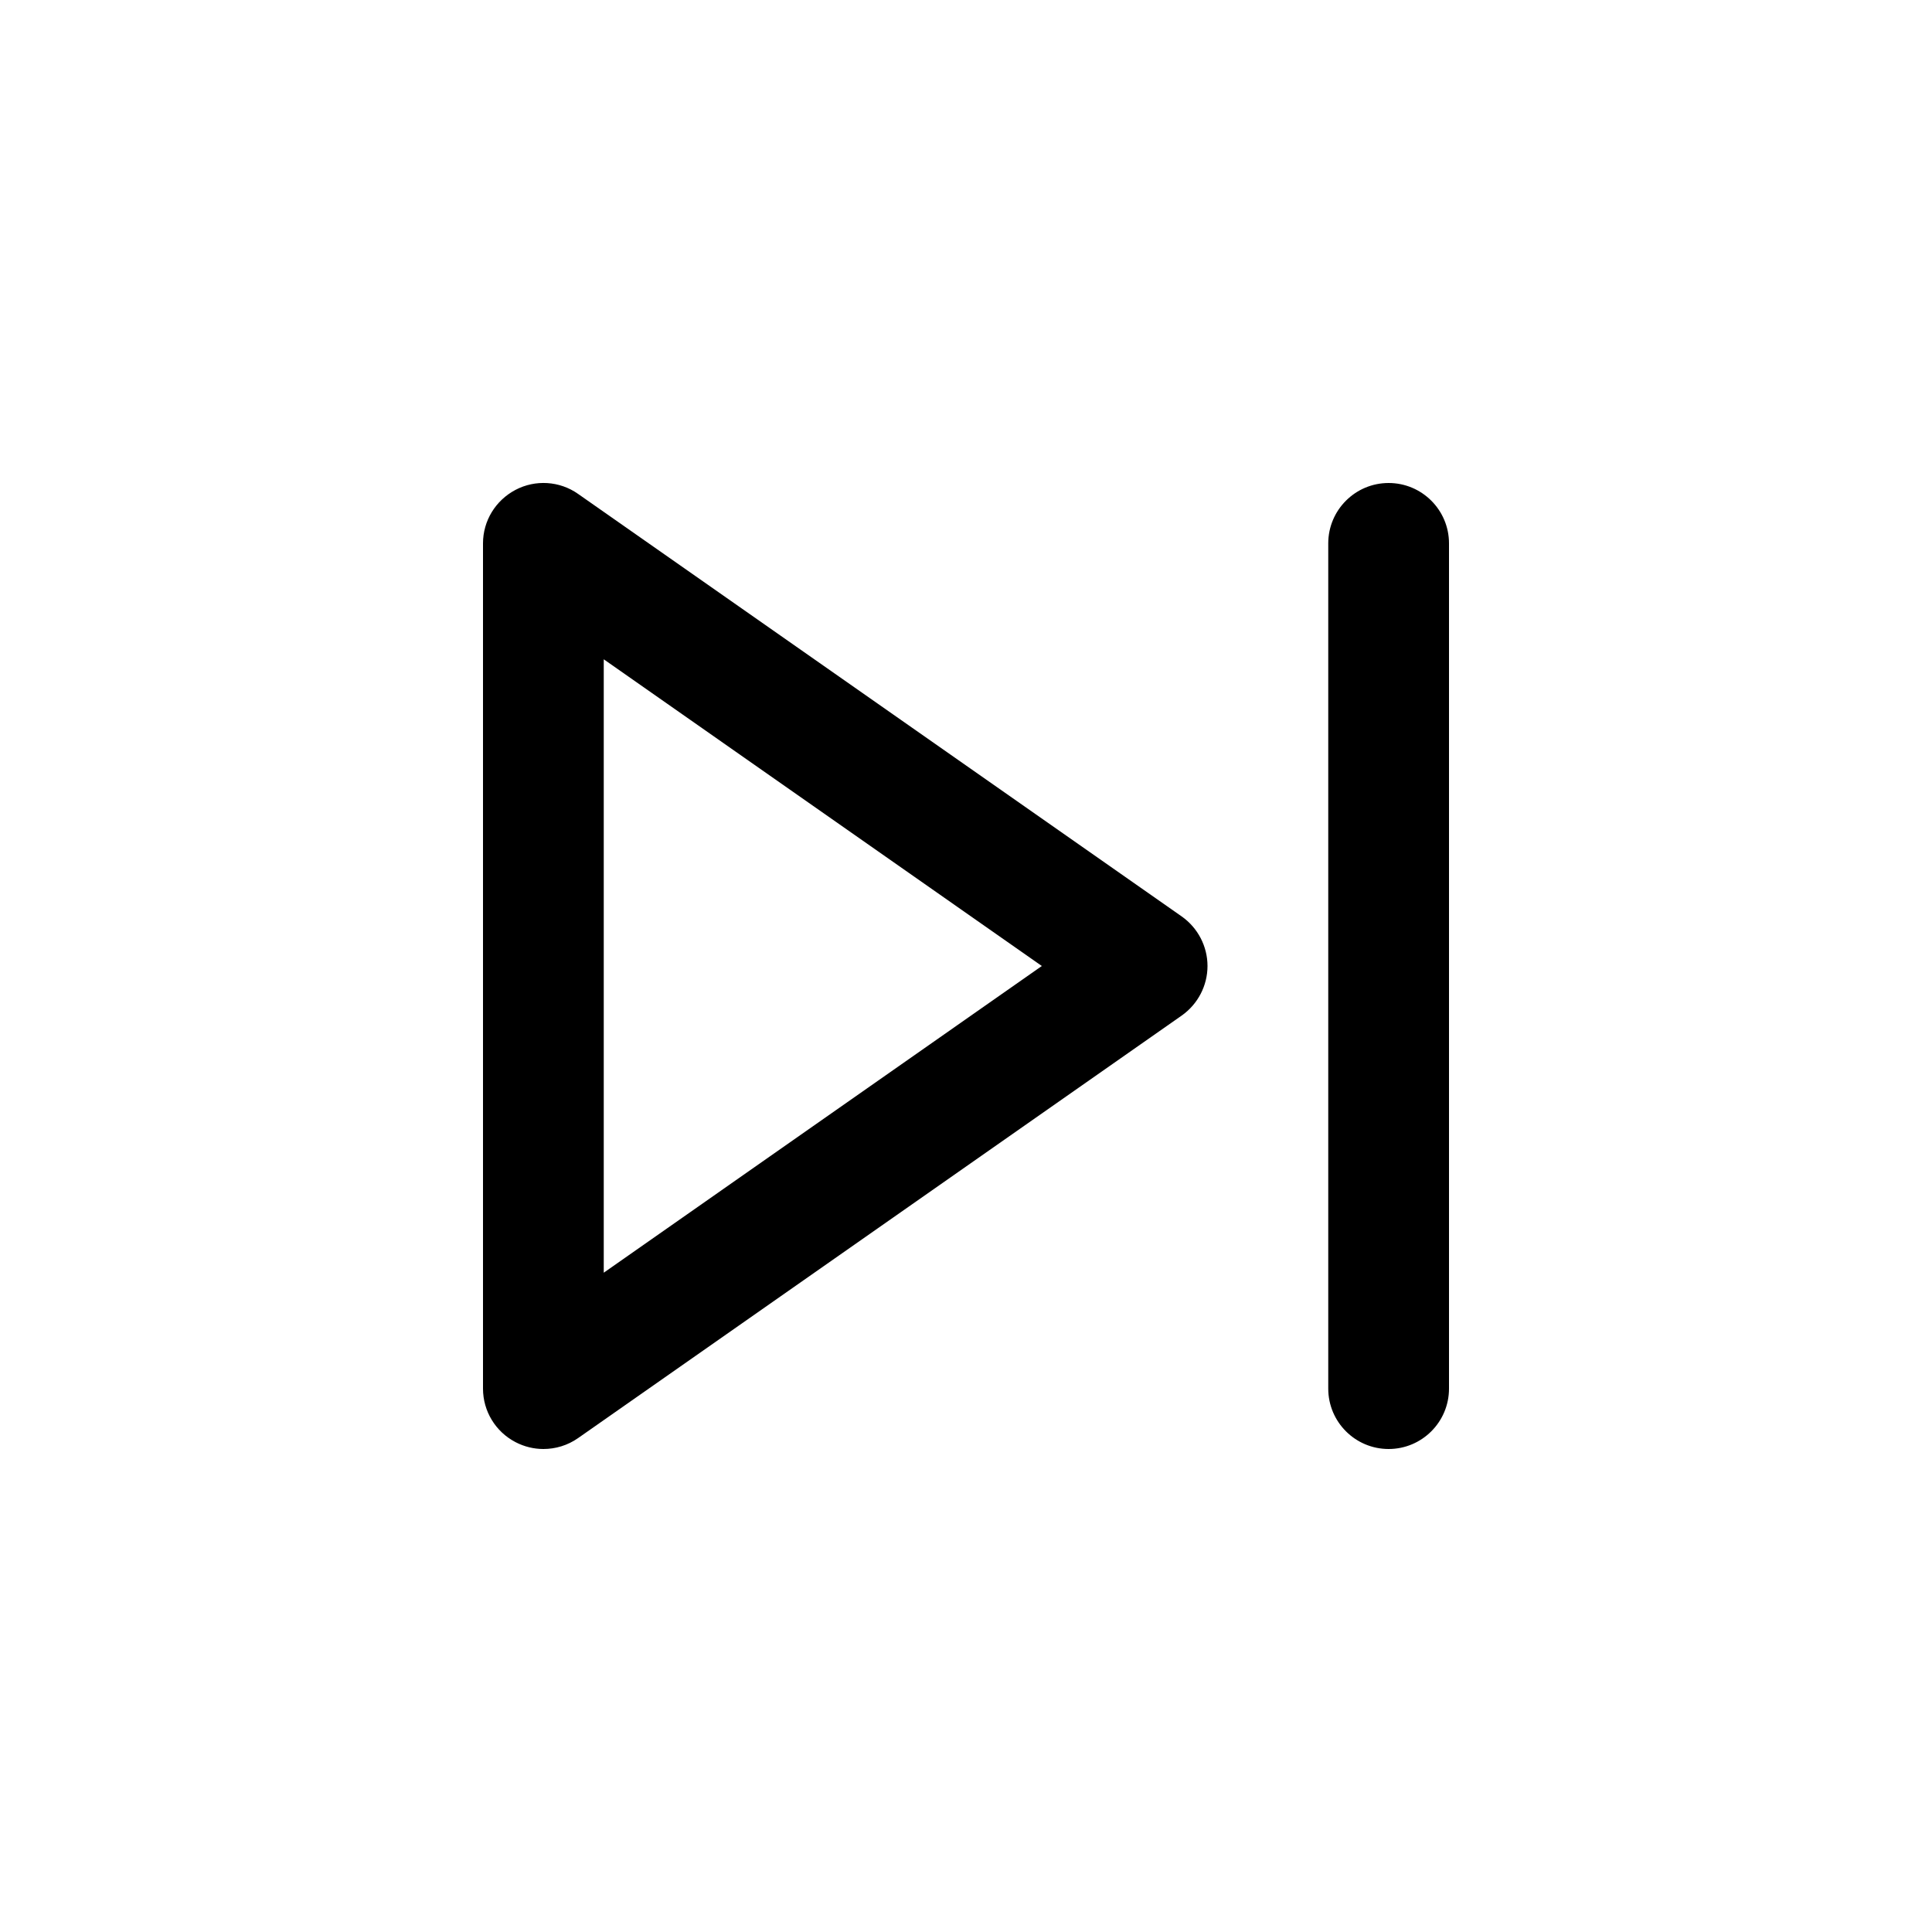 <svg version="1.1" xmlns="http://www.w3.org/2000/svg" width="16" height="16" viewBox="0 0 16 16">
<title>step-forward</title>
<path d="M4.787 4.090c-0.152-0.107-0.353-0.12-0.518-0.033s-0.269 0.256-0.269 0.443v7c0 0.187 0.104 0.357 0.269 0.443 0.073 0.038 0.152 0.057 0.231 0.057 0.101 0 0.201-0.030 0.287-0.090l5-3.5c0.133-0.094 0.213-0.247 0.213-0.41s-0.080-0.316-0.213-0.41l-5-3.5zM5 10.54v-5.080l3.628 2.54-3.628 2.54zM11.5 4c-0.276 0-0.5 0.224-0.5 0.5v7c0 0.276 0.224 0.5 0.5 0.5s0.5-0.224 0.5-0.5v-7c0-0.276-0.224-0.5-0.5-0.5z"></path>
</svg>
